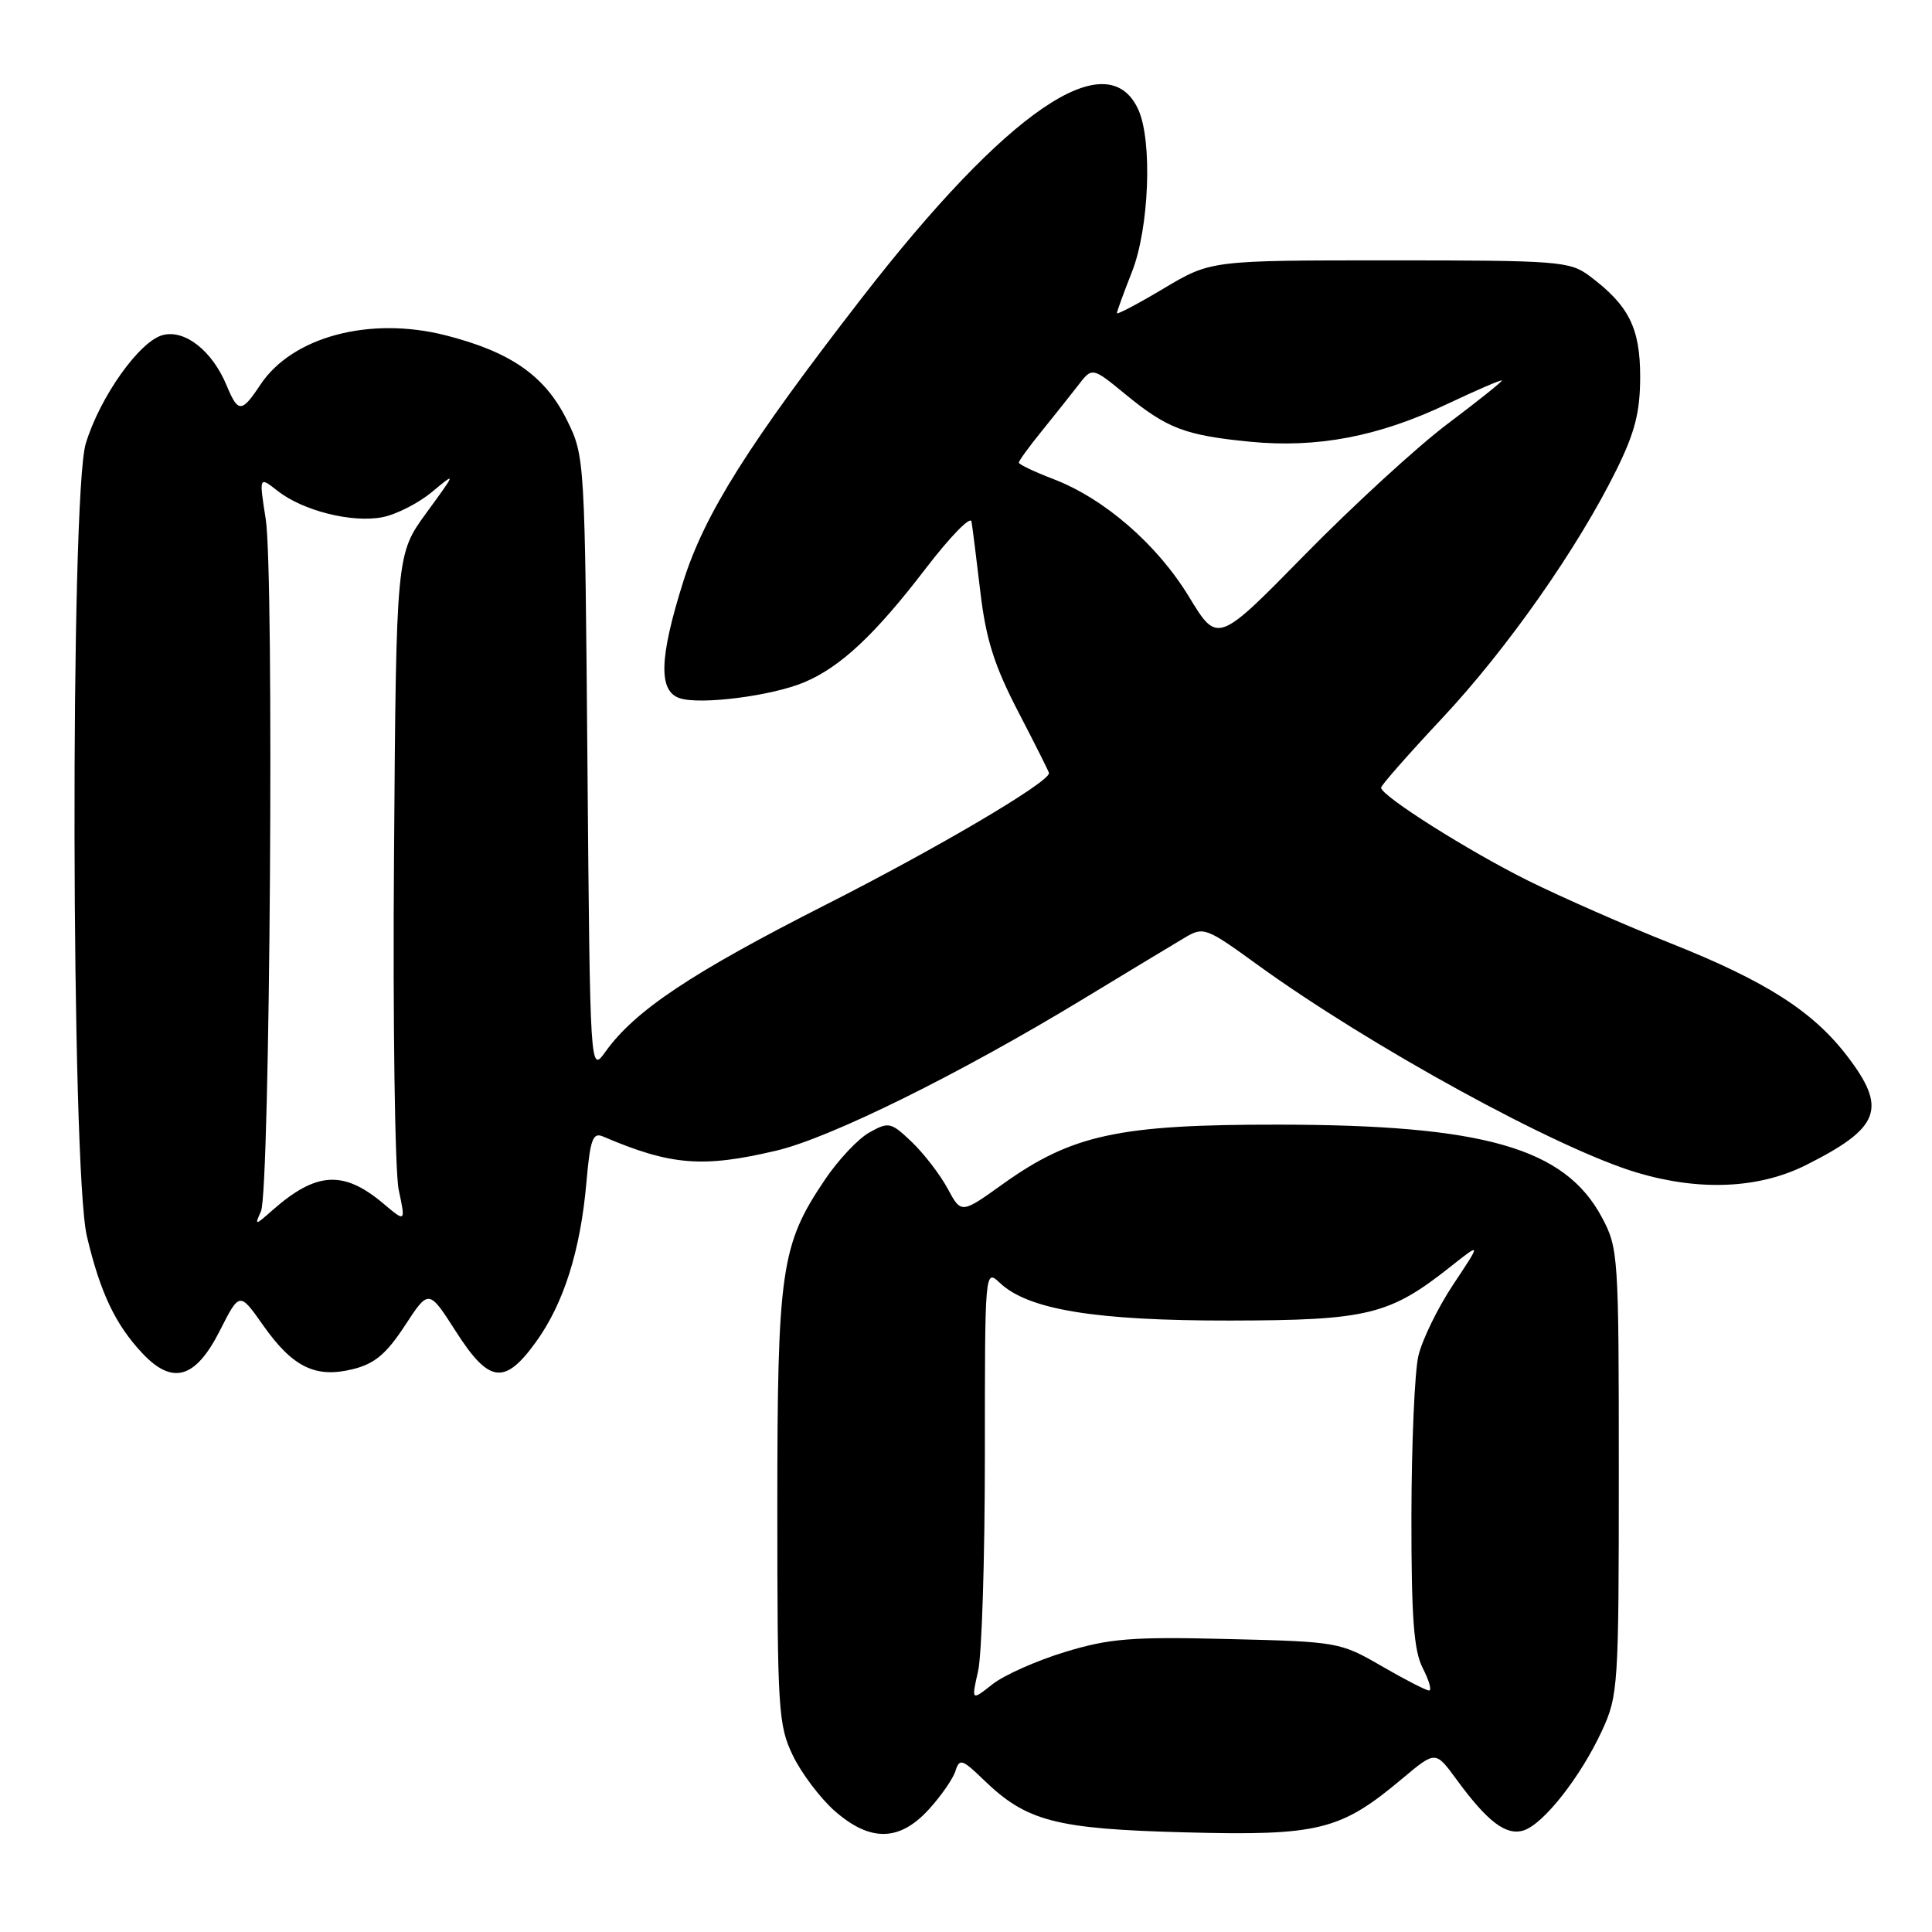 <?xml version="1.0" encoding="UTF-8" standalone="no"?>
<!DOCTYPE svg PUBLIC "-//W3C//DTD SVG 1.1//EN" "http://www.w3.org/Graphics/SVG/1.1/DTD/svg11.dtd" >
<svg xmlns="http://www.w3.org/2000/svg" xmlns:xlink="http://www.w3.org/1999/xlink" version="1.1" viewBox="0 0 256 256">
 <g >
 <path fill="currentColor"
d=" M 123.06 239.77 C 124.68 238.00 126.28 235.70 126.60 234.67 C 127.14 232.97 127.49 233.08 130.35 235.85 C 136.03 241.35 139.89 242.35 157.13 242.80 C 174.78 243.26 177.64 242.55 185.85 235.64 C 190.21 231.99 190.21 231.99 192.96 235.74 C 197.10 241.41 199.56 243.27 201.89 242.54 C 204.53 241.70 209.45 235.43 212.27 229.33 C 214.42 224.68 214.50 223.40 214.50 195.00 C 214.50 166.33 214.44 165.38 212.25 161.29 C 207.34 152.11 196.63 149.04 169.36 149.02 C 148.25 149.00 142.04 150.34 132.87 156.90 C 127.37 160.84 127.37 160.84 125.57 157.50 C 124.58 155.66 122.45 152.89 120.84 151.34 C 118.06 148.69 117.77 148.62 115.21 150.05 C 113.72 150.87 111.04 153.72 109.26 156.38 C 103.47 164.99 103.00 168.26 103.00 199.87 C 103.00 226.64 103.13 228.63 105.07 232.64 C 106.21 234.99 108.70 238.28 110.60 239.96 C 115.30 244.08 119.18 244.02 123.06 239.77 Z  M 29.12 176.34 C 31.74 171.17 31.74 171.17 34.86 175.60 C 38.78 181.17 41.81 182.65 46.76 181.42 C 49.64 180.71 51.19 179.41 53.65 175.65 C 56.81 170.81 56.81 170.81 60.39 176.40 C 64.80 183.30 66.85 183.57 71.00 177.84 C 74.68 172.76 76.91 165.74 77.70 156.70 C 78.20 150.97 78.55 150.01 79.90 150.59 C 88.88 154.43 93.09 154.77 102.85 152.47 C 110.00 150.79 127.11 142.34 143.50 132.39 C 149.55 128.72 155.64 125.04 157.03 124.22 C 159.46 122.77 159.85 122.92 166.53 127.77 C 181.50 138.62 206.37 152.25 216.95 155.39 C 225.24 157.85 233.07 157.50 239.28 154.39 C 249.15 149.44 250.11 146.91 244.75 139.92 C 240.20 133.98 233.98 130.01 221.37 124.99 C 215.39 122.62 206.90 118.88 202.50 116.70 C 194.58 112.77 183.00 105.45 183.00 104.37 C 183.00 104.06 186.65 99.91 191.11 95.15 C 199.71 85.97 209.09 72.61 214.22 62.19 C 216.65 57.26 217.33 54.57 217.33 49.90 C 217.33 43.45 215.82 40.45 210.61 36.56 C 208.01 34.62 206.53 34.50 184.15 34.50 C 160.45 34.50 160.45 34.50 154.22 38.21 C 150.80 40.25 148.00 41.73 148.00 41.49 C 148.00 41.26 148.90 38.79 150.00 36.00 C 152.27 30.23 152.72 18.67 150.83 14.52 C 146.75 5.56 133.45 14.63 114.18 39.50 C 99.15 58.90 93.38 68.07 90.54 77.05 C 87.34 87.20 87.21 91.62 90.11 92.53 C 92.88 93.41 102.26 92.21 106.53 90.42 C 111.34 88.42 115.95 84.10 122.67 75.32 C 125.88 71.13 128.60 68.33 128.73 69.10 C 128.86 69.87 129.39 74.10 129.91 78.50 C 130.65 84.74 131.76 88.22 134.93 94.33 C 137.17 98.64 139.00 102.29 139.00 102.44 C 139.00 103.66 124.34 112.31 109.50 119.84 C 91.62 128.91 84.15 133.89 80.23 139.35 C 78.19 142.20 78.19 142.20 77.84 101.35 C 77.50 60.72 77.49 60.47 75.13 55.68 C 72.24 49.82 67.71 46.64 59.08 44.44 C 49.02 41.87 38.72 44.61 34.50 50.98 C 32.02 54.72 31.55 54.73 30.04 51.10 C 28.14 46.51 24.54 43.65 21.60 44.39 C 18.51 45.16 13.23 52.60 11.36 58.79 C 9.29 65.66 9.42 154.93 11.51 163.80 C 13.27 171.25 15.27 175.48 18.84 179.29 C 22.85 183.57 25.89 182.70 29.12 176.34 Z  M 129.60 221.44 C 130.10 219.27 130.50 206.39 130.50 192.81 C 130.50 168.12 130.50 168.12 132.51 170.01 C 136.28 173.55 145.19 175.00 162.96 174.98 C 181.25 174.95 184.10 174.26 192.24 167.81 C 196.28 164.61 196.28 164.61 192.55 170.22 C 190.50 173.31 188.43 177.56 187.94 179.67 C 187.45 181.78 187.04 191.28 187.02 200.80 C 187.01 214.39 187.33 218.73 188.53 221.05 C 189.36 222.67 189.74 224.00 189.36 224.00 C 188.97 224.00 186.15 222.55 183.08 220.77 C 177.59 217.59 177.27 217.53 162.73 217.18 C 149.98 216.86 147.03 217.10 141.14 218.89 C 137.39 220.03 133.06 221.95 131.51 223.17 C 128.71 225.38 128.71 225.38 129.60 221.44 Z  M 34.58 160.50 C 35.78 157.83 36.34 76.01 35.21 68.78 C 34.32 63.11 34.32 63.11 36.79 65.05 C 40.12 67.67 46.58 69.30 50.63 68.54 C 52.45 68.20 55.41 66.70 57.21 65.21 C 60.48 62.50 60.48 62.50 56.49 67.97 C 52.50 73.45 52.50 73.45 52.21 113.40 C 52.04 135.37 52.33 155.29 52.83 157.66 C 53.75 161.97 53.75 161.97 50.80 159.48 C 45.51 155.03 41.90 155.25 36.09 160.37 C 33.78 162.41 33.72 162.42 34.58 160.50 Z  M 157.55 79.08 C 153.32 72.12 146.32 66.05 139.53 63.46 C 137.04 62.51 135.00 61.53 135.00 61.30 C 135.00 61.06 136.34 59.21 137.99 57.18 C 139.63 55.16 141.82 52.40 142.85 51.07 C 144.72 48.63 144.72 48.63 149.14 52.26 C 154.67 56.79 157.02 57.68 165.62 58.53 C 174.54 59.40 182.66 57.85 191.75 53.54 C 195.74 51.65 199.00 50.25 199.00 50.43 C 199.00 50.61 195.74 53.21 191.75 56.21 C 187.76 59.22 179.29 66.99 172.91 73.49 C 161.33 85.30 161.33 85.30 157.55 79.08 Z "/>
</g>
</svg>